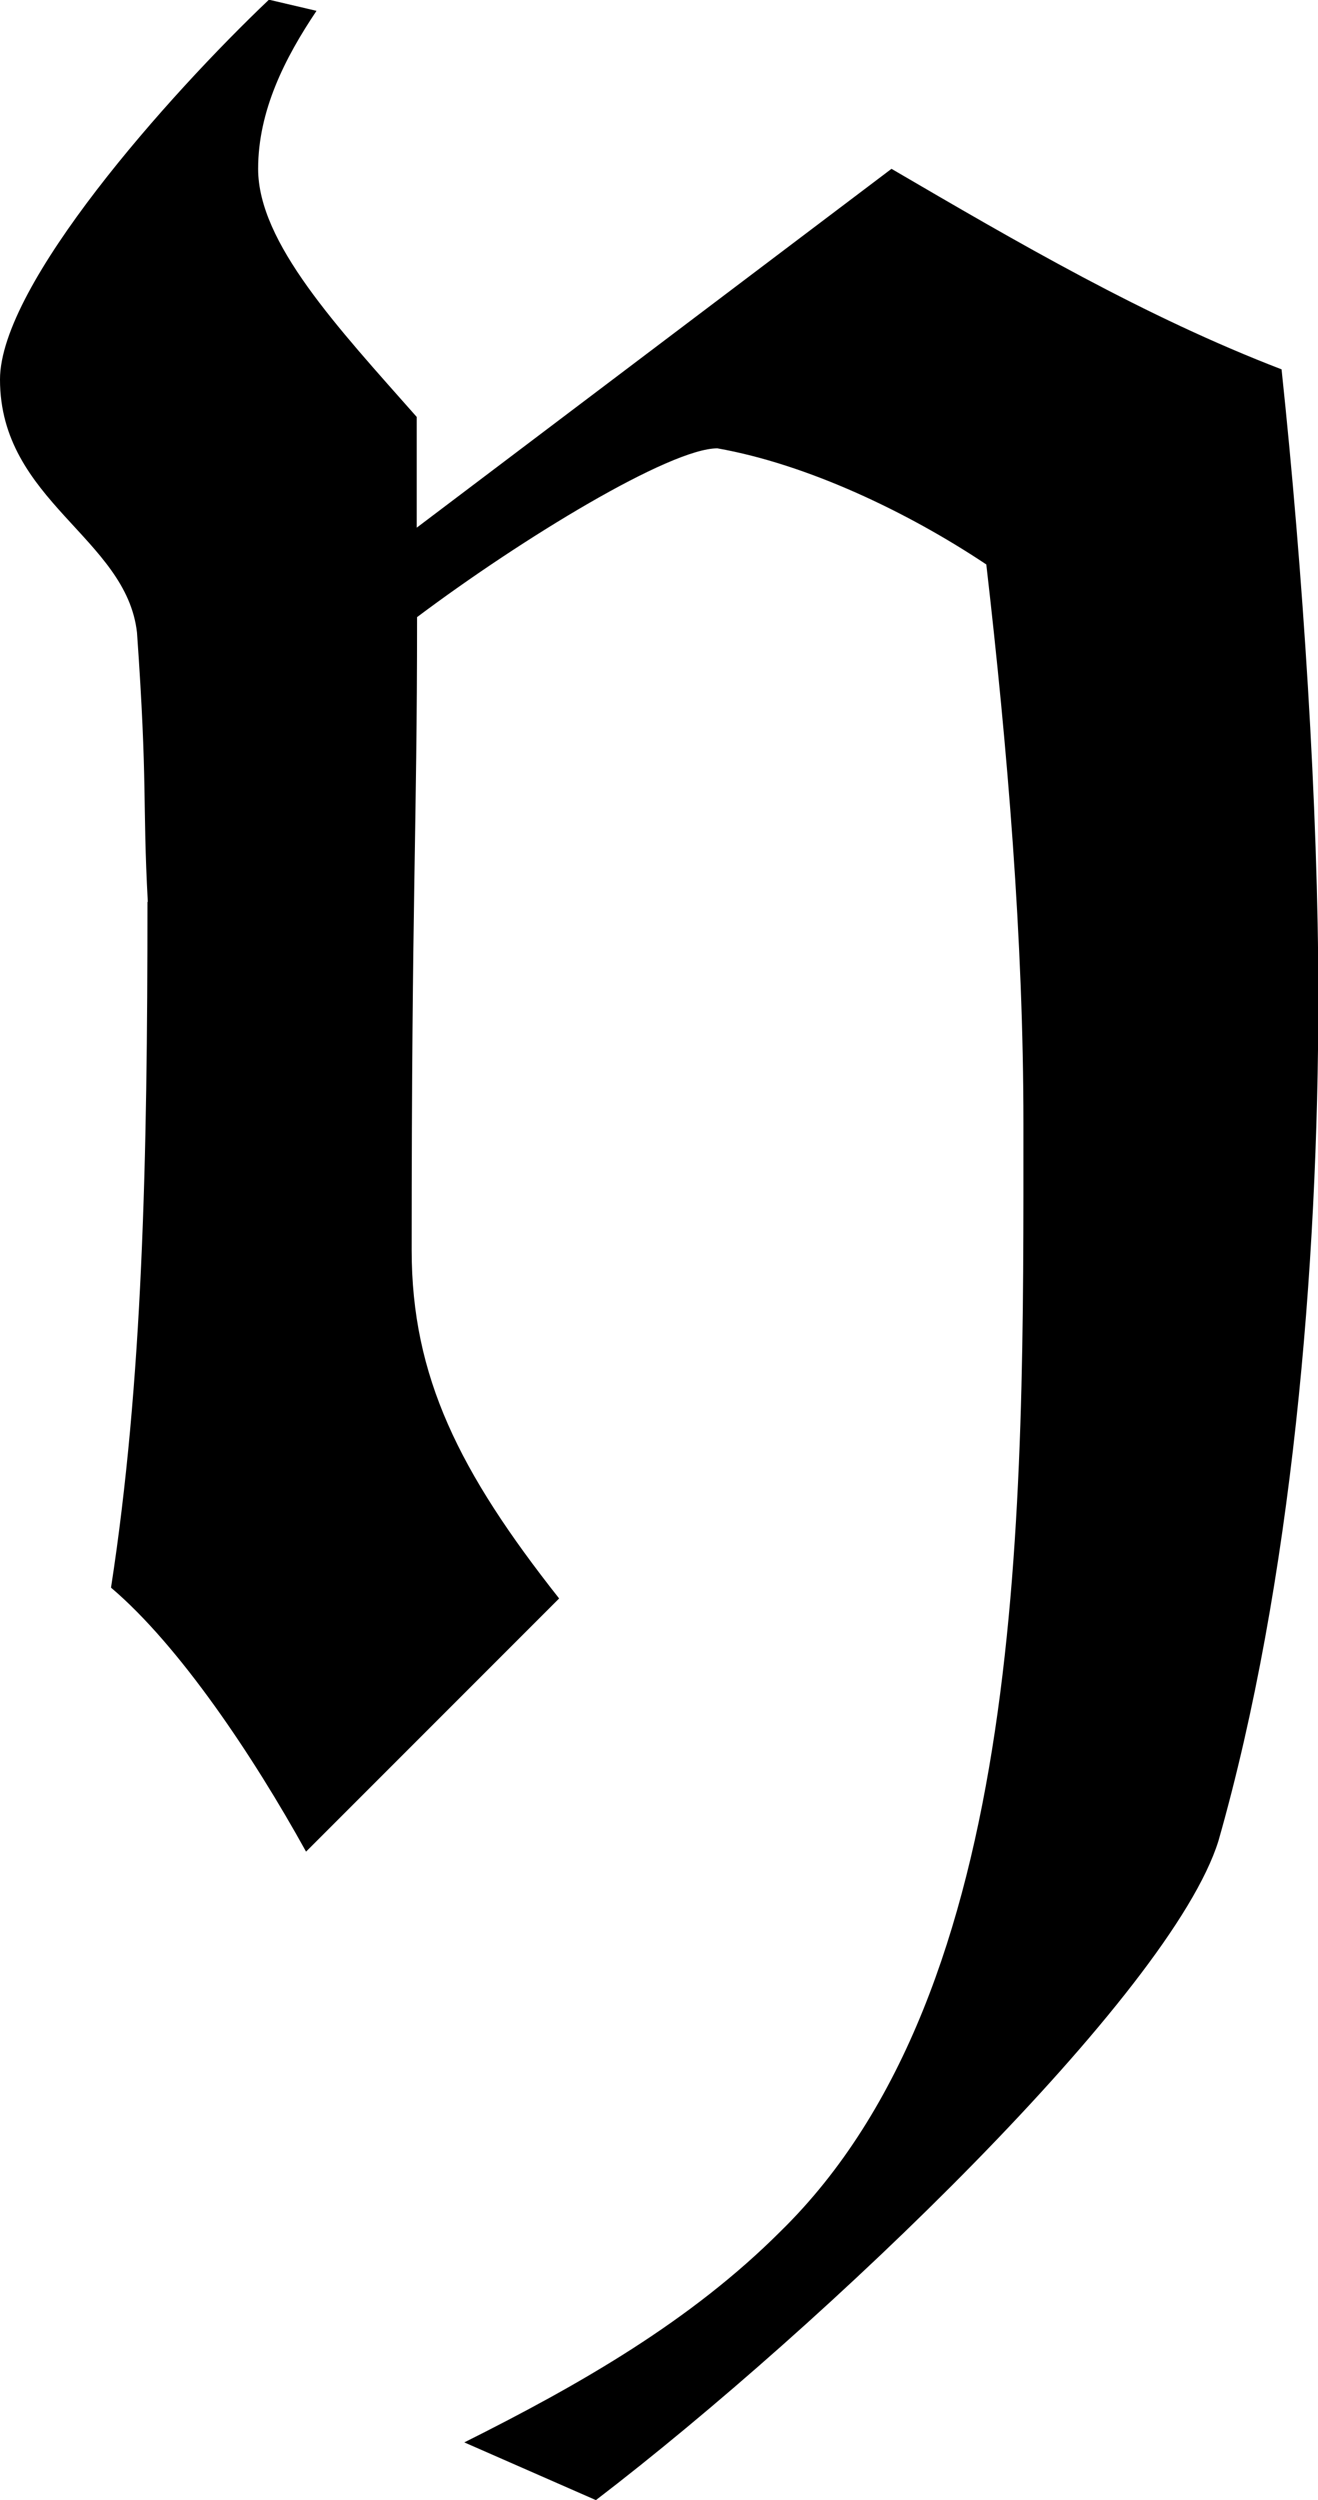 <svg xmlns="http://www.w3.org/2000/svg" xmlns:xlink="http://www.w3.org/1999/xlink" width="5.208" height="9.875" viewBox="0 0 3.906 7.406"><svg overflow="visible" x="148.712" y="134.765" transform="translate(-149.165 -129.546)"><path style="stroke:none" d="M.89-2.547C.89-1.78.876-1.125.782-.516c.203.172.422.5.578.782l.75-.75c-.296-.375-.437-.657-.437-1.032 0-1.062.016-1.234.016-1.875.312-.234.75-.5.89-.5.266.047.563.188.797.344.063.547.11 1.11.11 1.656 0 1.141.015 2.563-.72 3.282-.265.265-.593.453-.937.625l.39.171c.673-.515 1.704-1.5 1.845-1.953.218-.765.296-1.703.296-2.5 0-.562-.046-1.265-.109-1.859-.406-.156-.781-.375-1.156-.594L1.688-3.656v-.328c-.235-.266-.47-.516-.47-.735 0-.172.079-.328.173-.468L1.25-5.22c-.297.282-.797.844-.797 1.125 0 .36.375.469.406.75.032.453.016.5.032.797zm0 0"/></svg></svg>